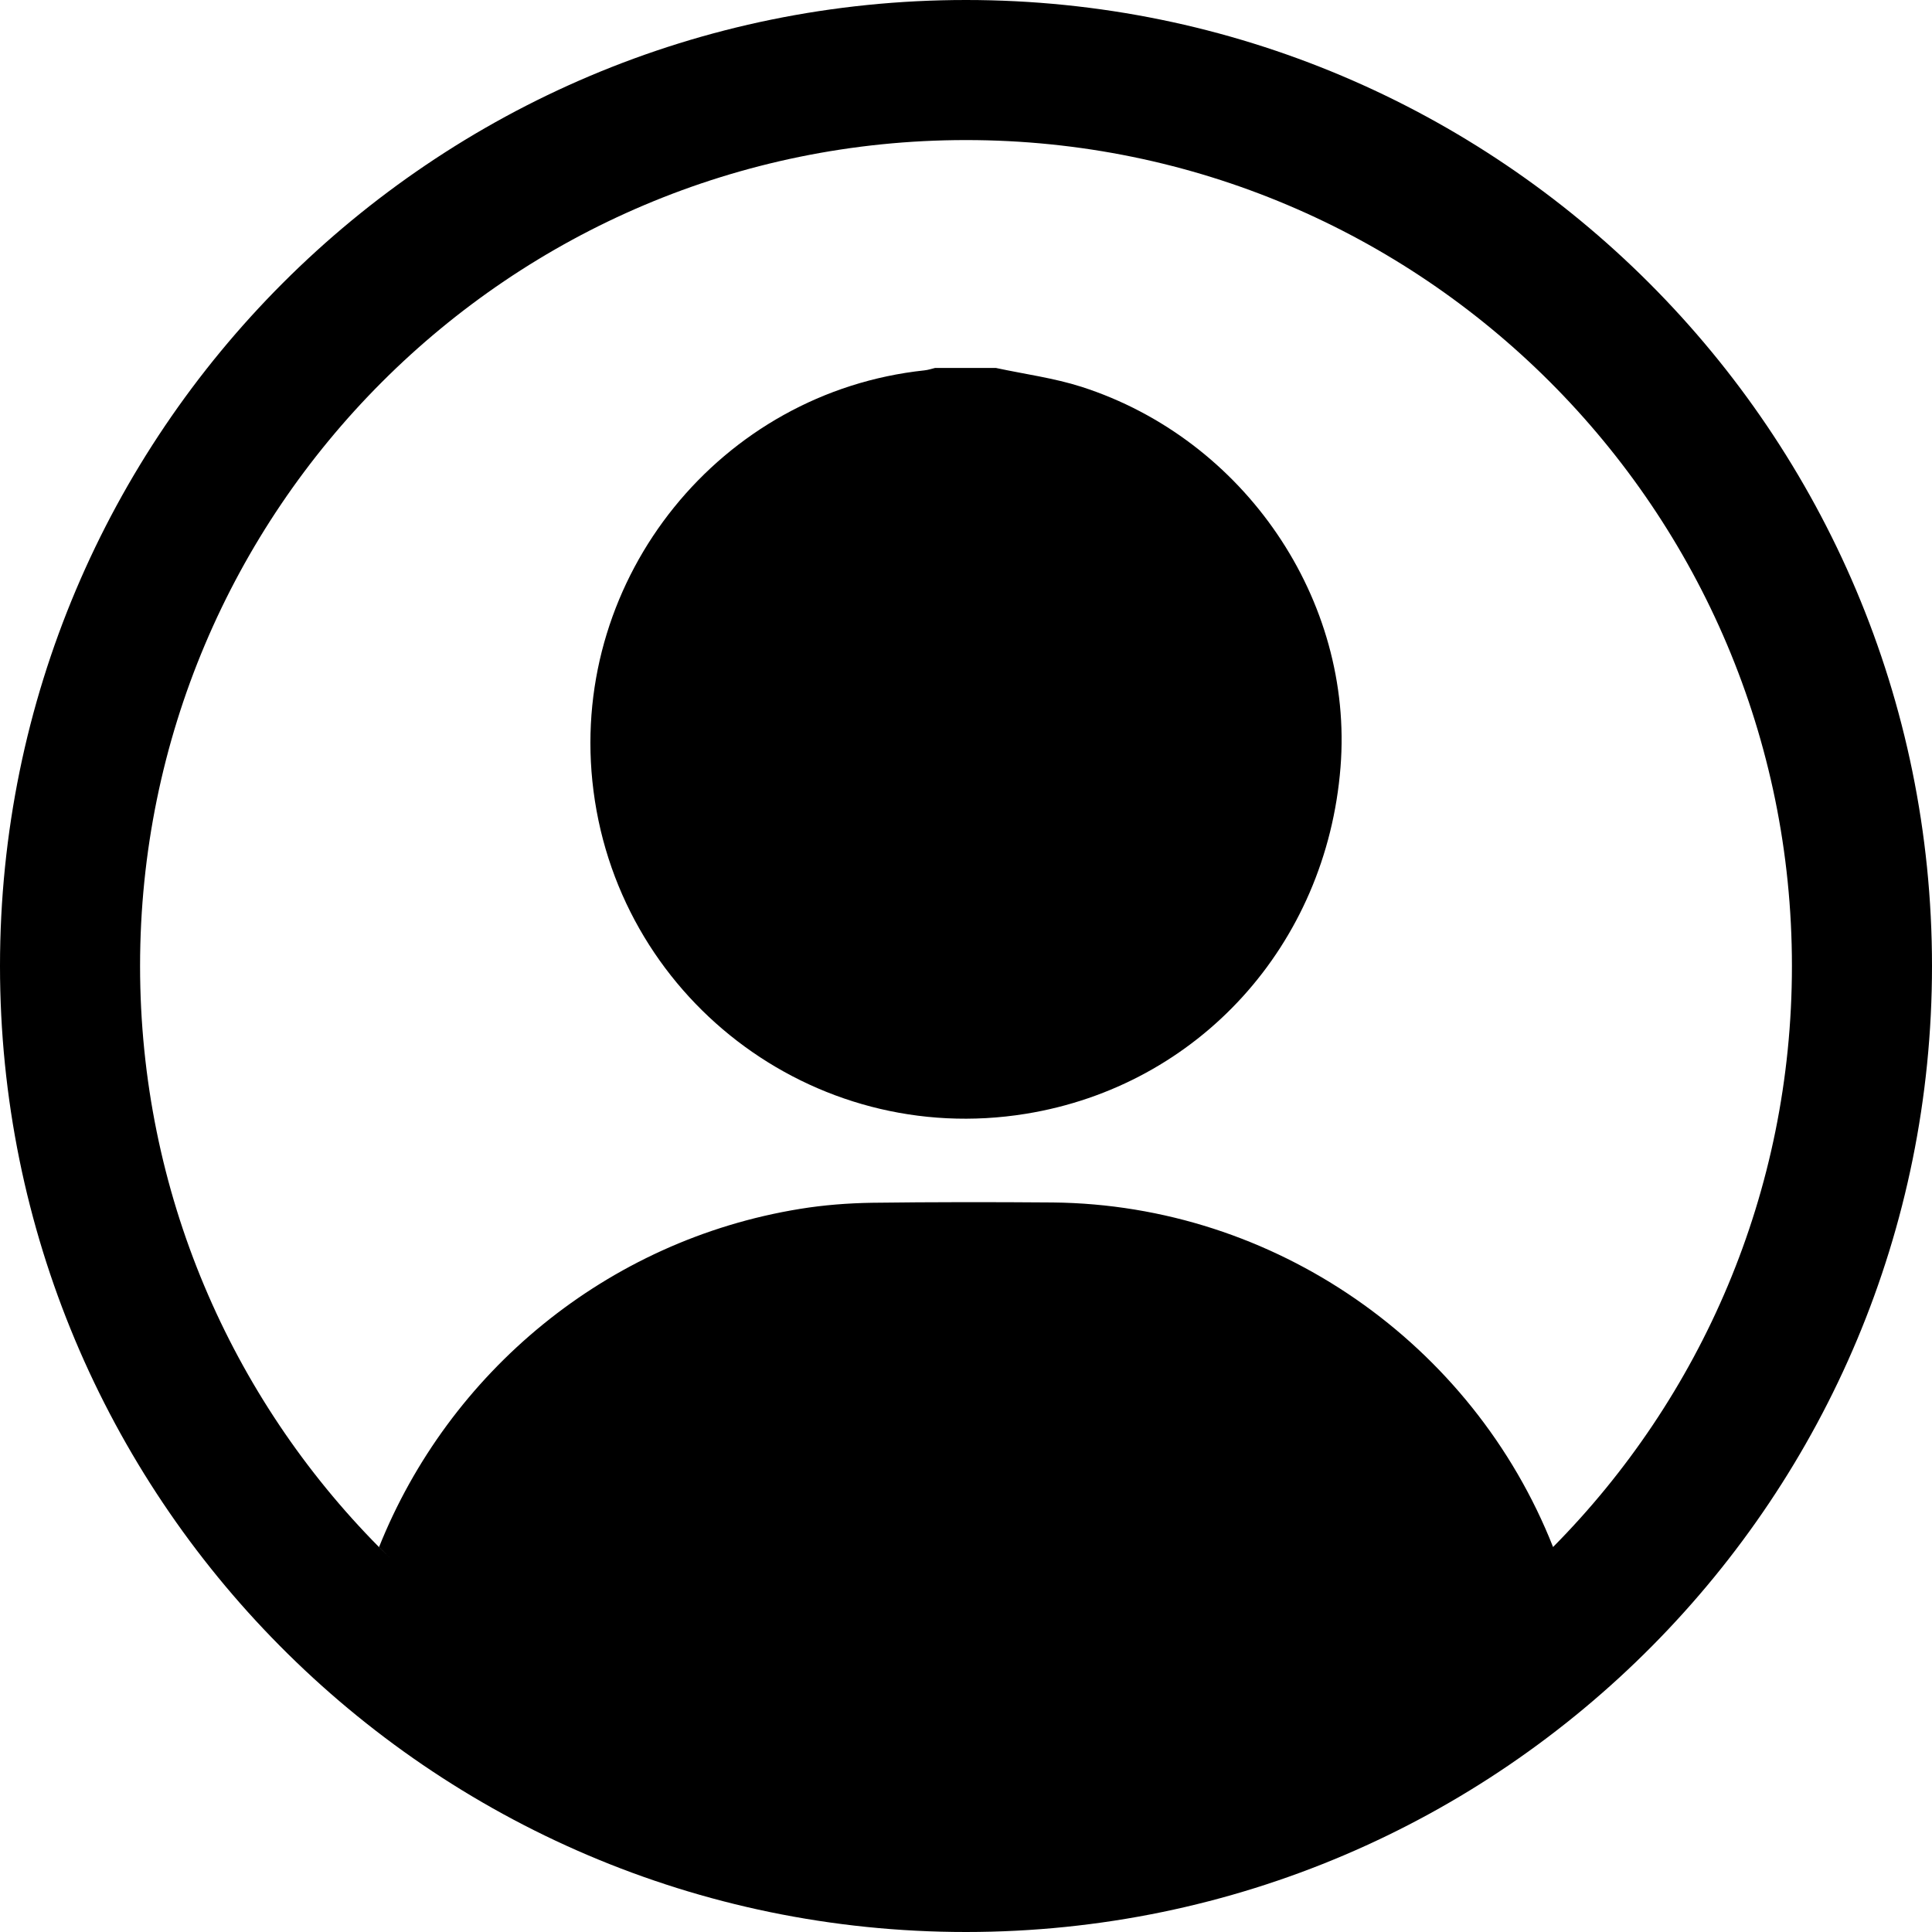 <?xml version="1.0" encoding="UTF-8"?><svg id="Layer_1" xmlns="http://www.w3.org/2000/svg" viewBox="0 0 200 200"><defs><style>.cls-1{stroke-width:0px;}</style></defs><path class="cls-1" d="m103.14,38.1c2.94.63,5.96,1.03,8.81,1.94,16.9,5.43,28.2,22.1,26.82,39.38-1.46,18.41-14.69,32.98-32.58,35.88-22.08,3.58-42.59-12.17-44.87-34.45-2.16-21.16,13.29-40.26,34.38-42.51.37-.04.74-.16,1.1-.25h6.34Z"/><path class="cls-1" d="m100,0C44.77,0,0,44.77,0,100c0,27.43,11.05,52.29,28.94,70.35,18.12,18.31,43.27,29.65,71.06,29.65h.01c27.8-.01,52.94-11.34,71.07-29.66,17.88-18.06,28.92-42.91,28.92-70.34C200,44.77,155.23,0,100,0Zm60.78,160.14h-.01c-8.31-21.04-28.79-35.43-51.78-35.66-6.23-.05-12.47-.05-18.71.03-2.48.04-4.99.23-7.44.63-20.1,3.25-36.39,16.98-43.6,35.01.37.37.74.74,1.11,1.1-.37-.36-.74-.72-1.11-1.09h0c-15.3-15.46-24.74-36.71-24.74-60.16C14.5,52.78,52.78,14.5,100,14.5s85.5,38.28,85.5,85.5c0,23.46-9.44,44.7-24.72,60.14Z"/></svg>